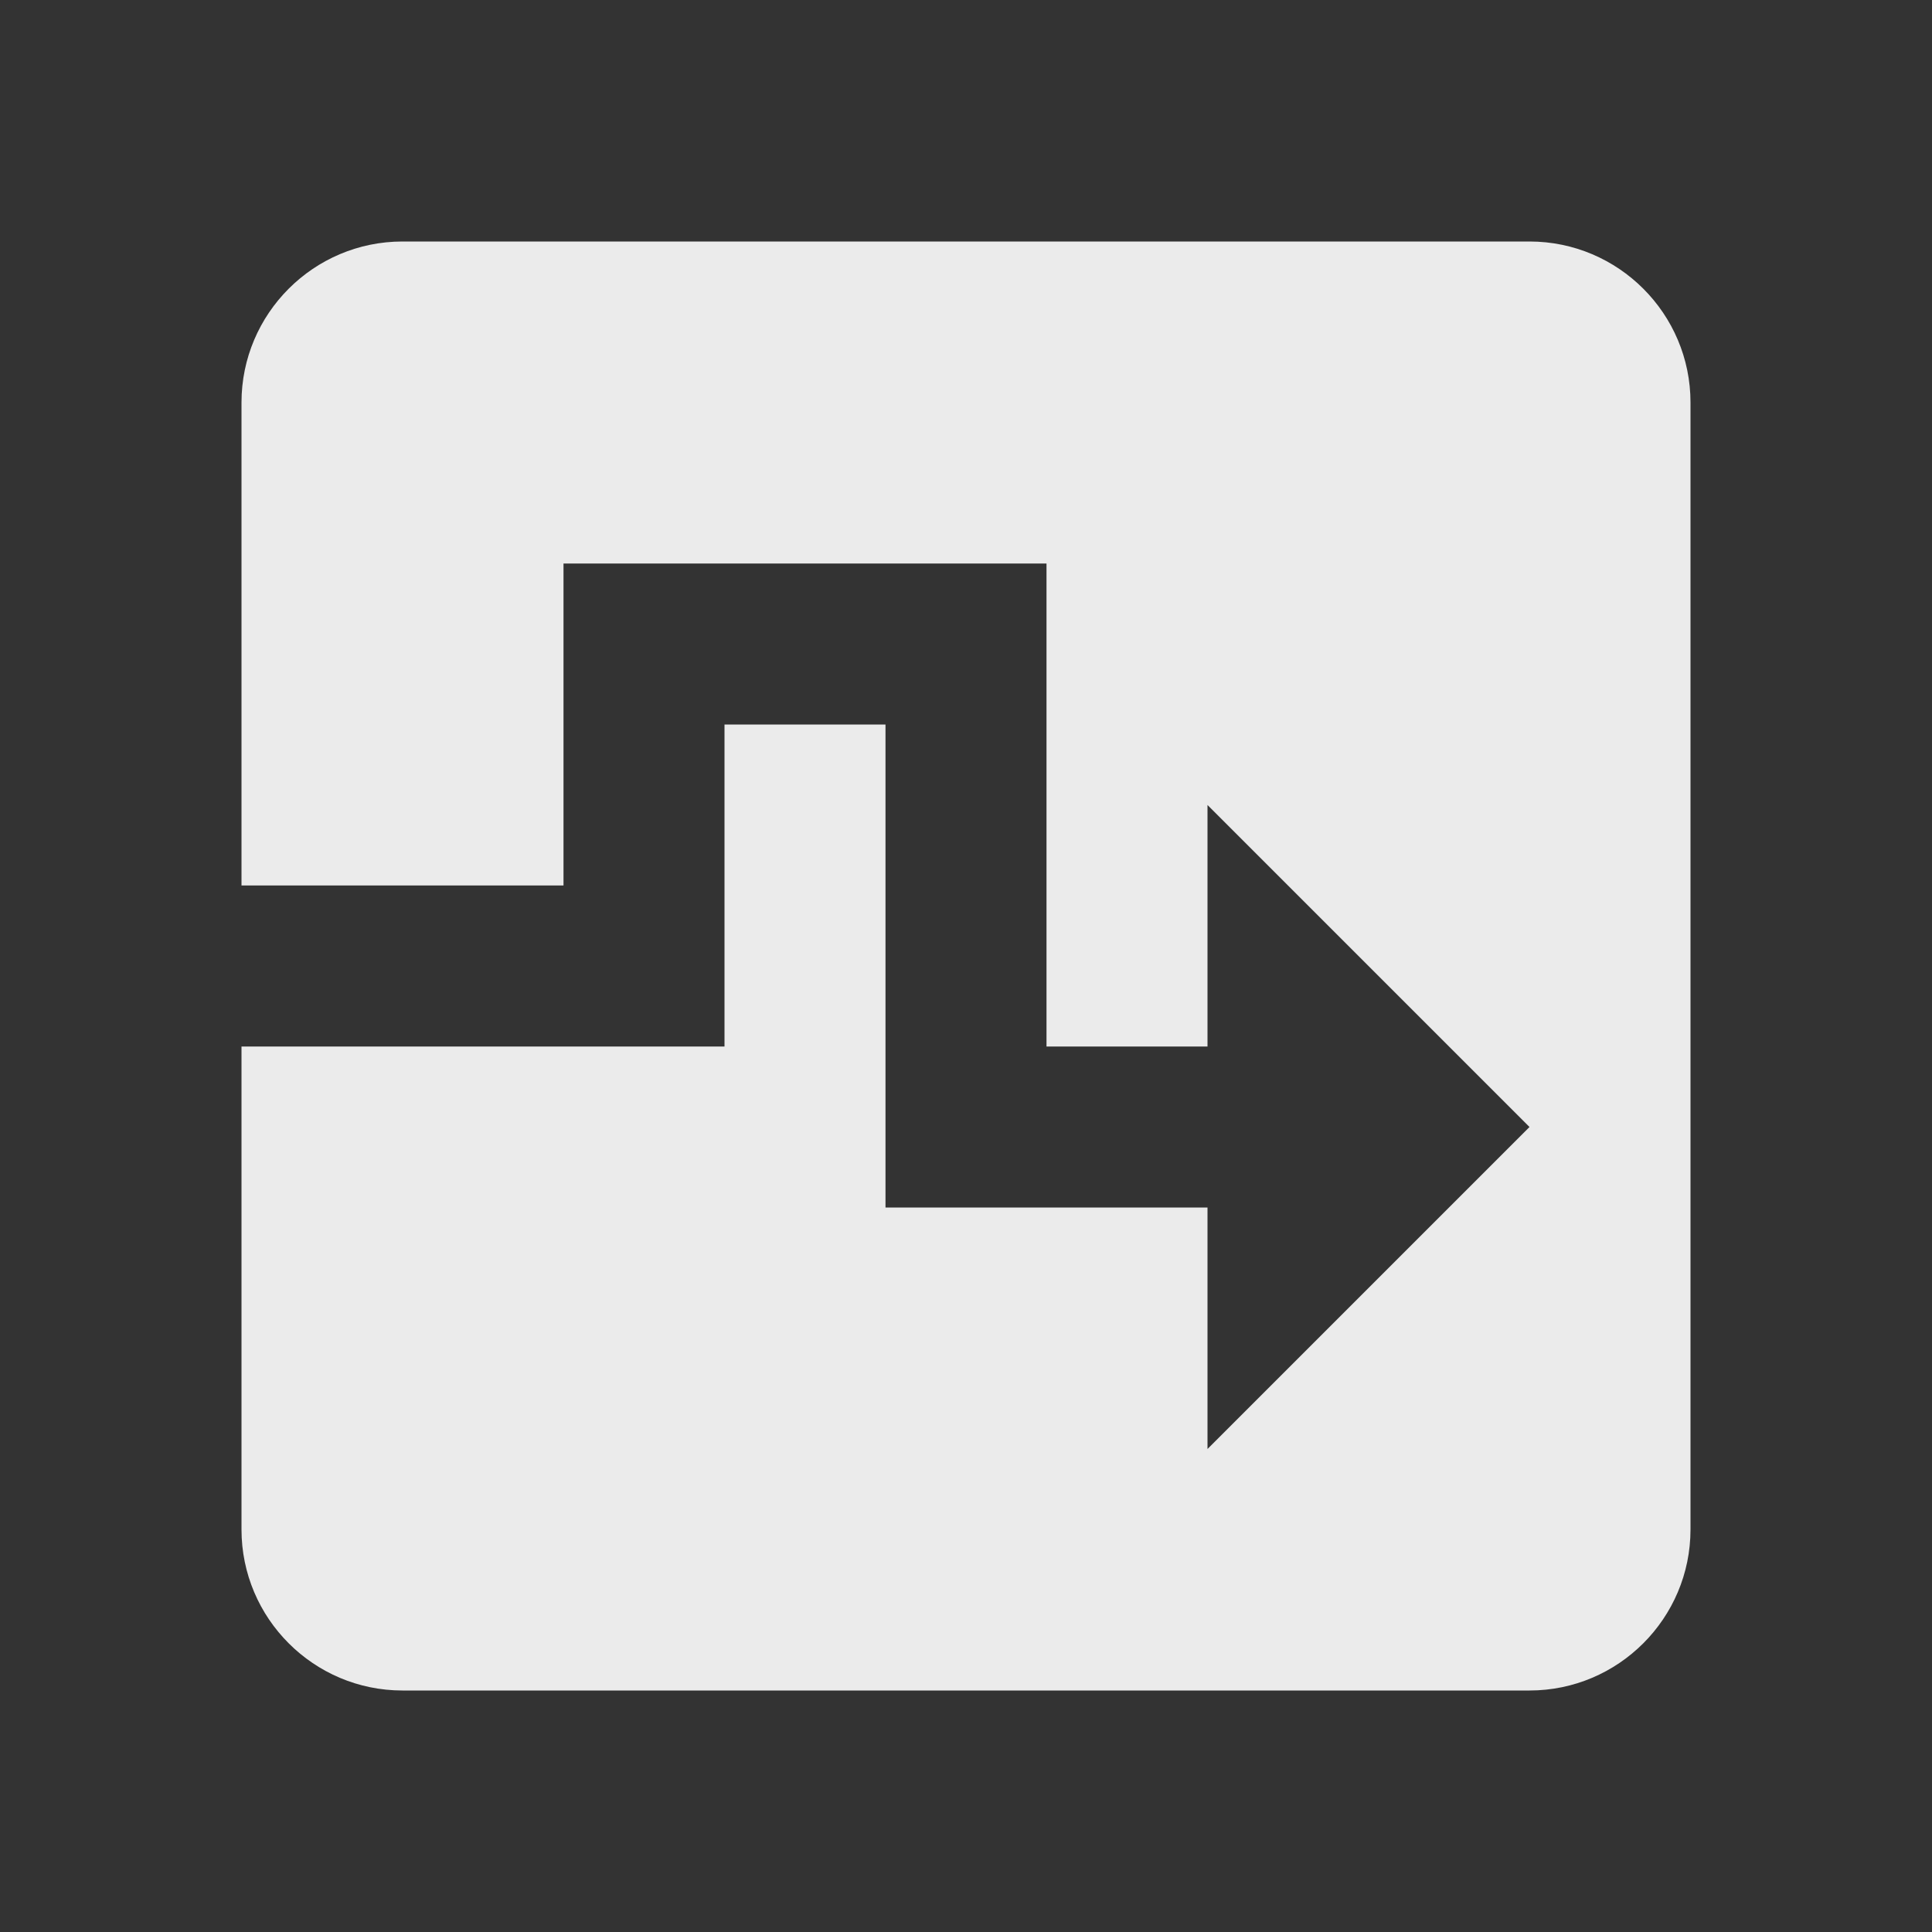 <?xml version="1.0" encoding="utf-8"?>
<svg fill="#ebebeb" viewBox="0 0 24 24" xmlns="http://www.w3.org/2000/svg">
    <rect x="0" y="0" width="24" height="24" fill="#333333" stroke="none"/>
    <path
        d="M19,3H5C3.897,3,3,3.897,3,5v6h4V7h6v6h2v-3l4,4l-4,4v-3h-4V9H9v4H3v6c0,1.103,0.897,2,2,2h14c1.103,0,2-0.897,2-2V5 C21,3.897,20.103,3,19,3z"
        fill="#ebebeb" />
</svg>
